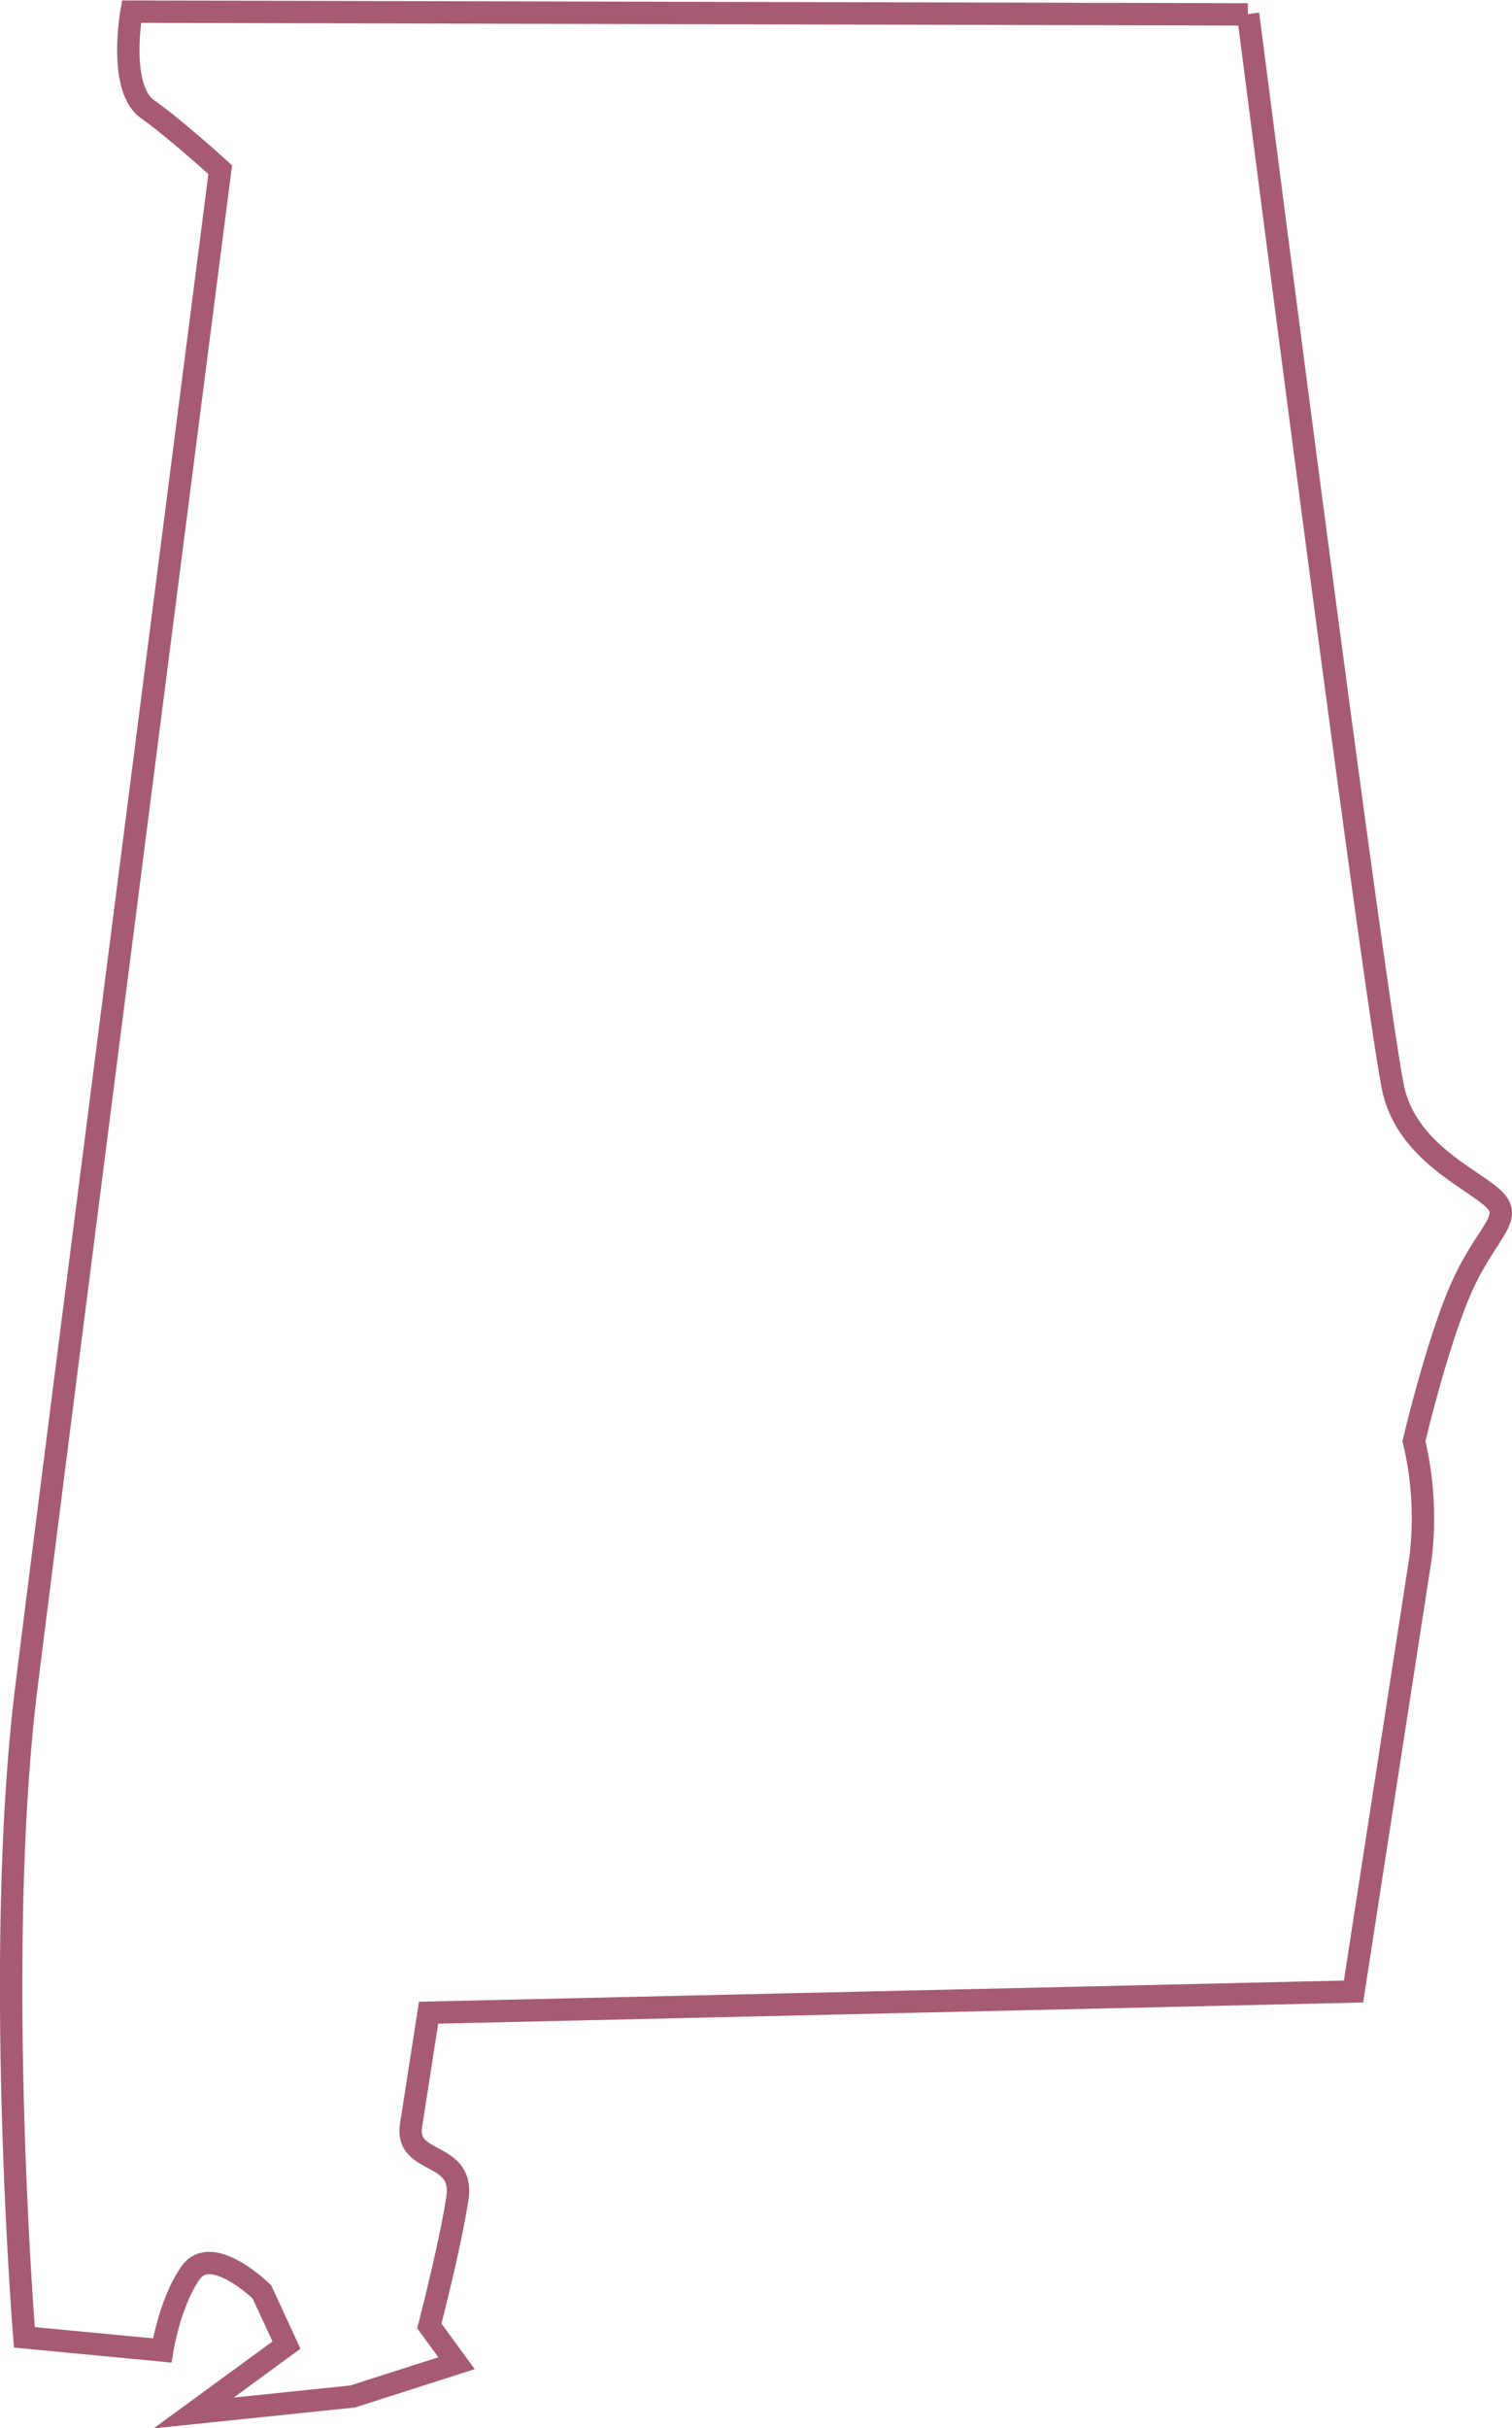 <svg id="Layer_1" data-name="Layer 1" xmlns="http://www.w3.org/2000/svg" viewBox="0 0 202.82 325.57"><defs><style>.cls-1{fill:none;stroke:#a65b73;stroke-miterlimit:10;stroke-width:3px;}</style></defs><title>alabamastategraphic</title><path class="cls-1" d="M376.33,234.88s17.51,136.54,19.58,144.59,10.35,11.54,13.25,14.19-.67,4.32-4,11.53-6.58,21.05-6.58,21.05a44.76,44.76,0,0,1,.89,15.6l-9,58.2-124.07,2.84L264.05,518c-.84,5.39,7.21,3.33,6.21,9.8s-3.76,17.08-3.76,17.08l3.65,5-13.94,4.46-21.32,2.21,12.45-9.1-3.3-7.14s-6.71-6.56-9.54-2.58-3.83,10.44-3.83,10.44l-18.49-1.76s-4.17-51.42.27-87.16,26-203.49,26-203.49-5.8-5.31-9.77-8.14-2.13-13.06-2.13-13.06l149.75.37" transform="translate(-208.91 -233)"/></svg>